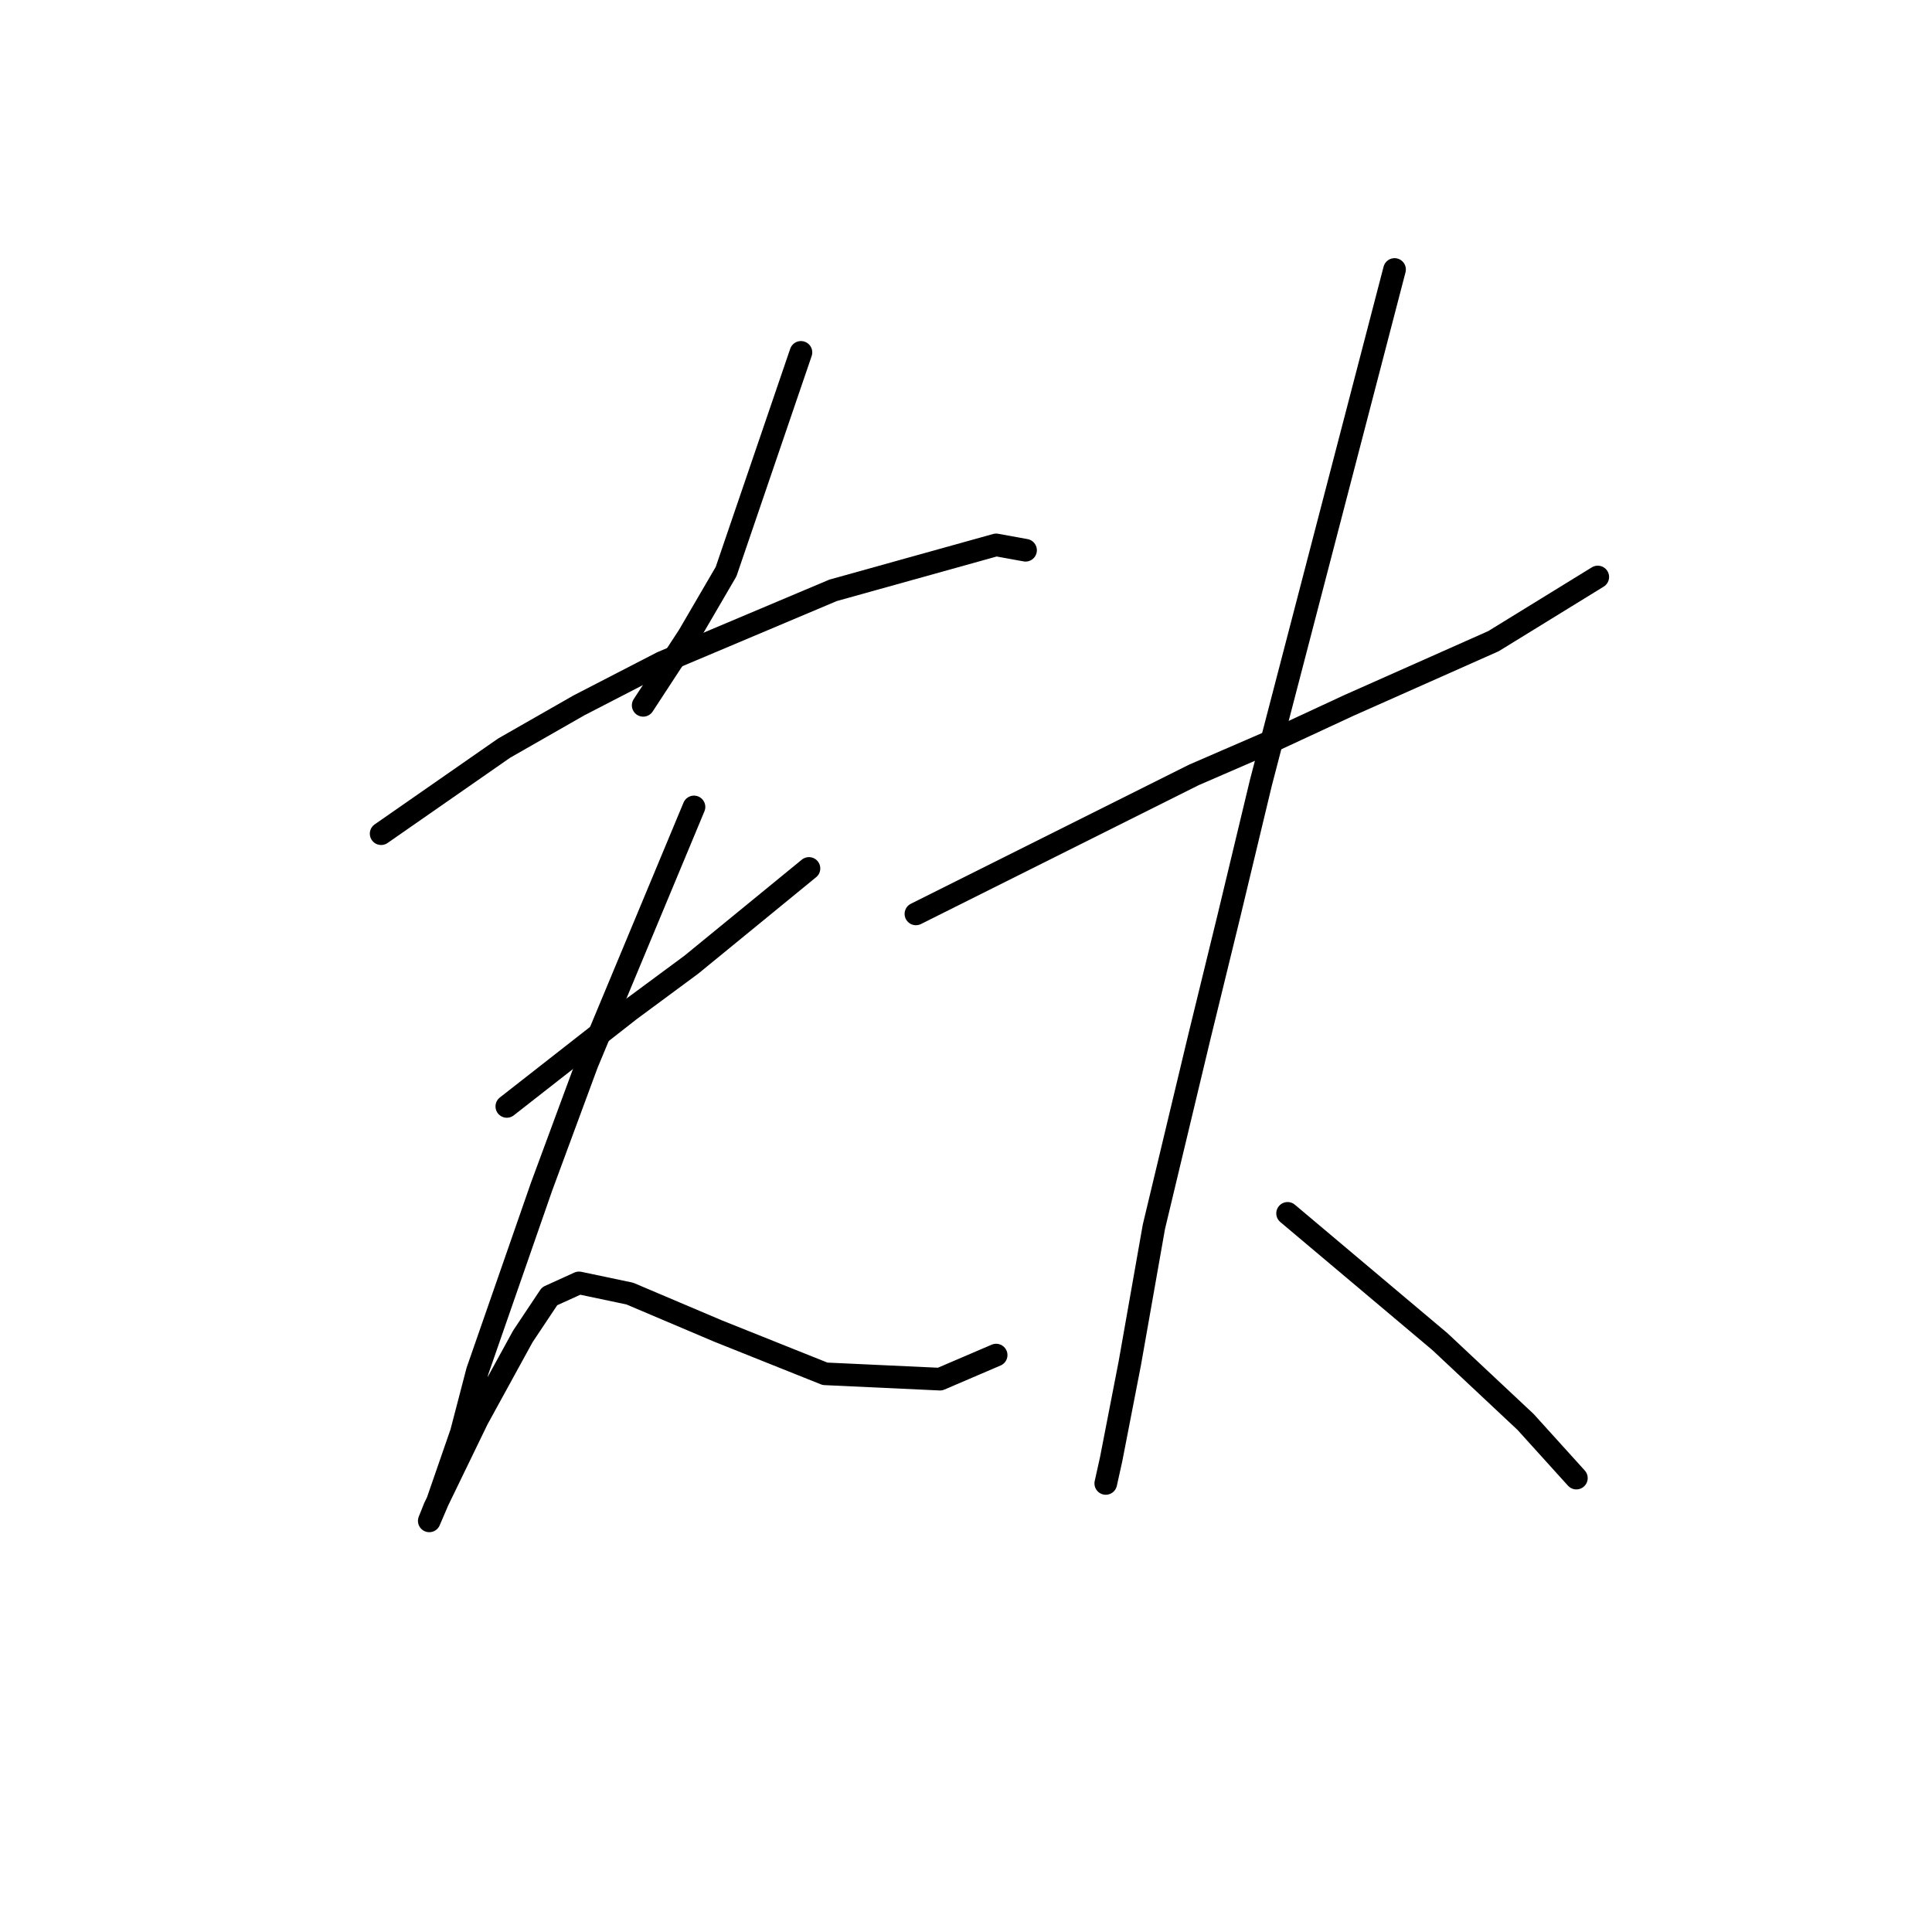 <?xml version="1.0" standalone="no"?>
    <svg width="256" height="256" xmlns="http://www.w3.org/2000/svg" version="1.1">
    <polyline stroke="black" stroke-width="3" stroke-linecap="round" fill="transparent" stroke-linejoin="round" points="106.129 46.692 101.169 61.219 96.209 75.745 91.248 84.248 85.225 93.46 85.225 93.46 " />
        <polyline stroke="black" stroke-width="3" stroke-linecap="round" fill="transparent" stroke-linejoin="round" points="50.503 110.467 58.652 104.798 66.801 99.129 76.722 93.46 87.705 87.792 110.381 78.225 131.994 72.202 135.891 72.911 135.891 72.911 " />
        <polyline stroke="black" stroke-width="3" stroke-linecap="round" fill="transparent" stroke-linejoin="round" points="67.156 146.606 75.305 140.229 83.454 133.851 91.603 127.828 107.192 115.073 107.192 115.073 " />
        <polyline stroke="black" stroke-width="3" stroke-linecap="round" fill="transparent" stroke-linejoin="round" points="91.957 106.924 84.871 123.931 77.785 140.937 71.762 157.235 63.258 181.682 61.133 189.831 57.944 199.043 56.881 201.523 57.59 199.752 63.258 188.06 69.282 177.076 72.825 171.762 76.722 169.99 83.454 171.407 95.146 176.368 109.318 182.037 124.553 182.745 131.994 179.556 131.994 179.556 " />
        <polyline stroke="black" stroke-width="3" stroke-linecap="round" fill="transparent" stroke-linejoin="round" points="121.364 121.096 139.788 111.884 158.212 102.672 168.841 98.066 178.762 93.46 197.894 84.957 211.712 76.454 211.712 76.454 " />
        <polyline stroke="black" stroke-width="3" stroke-linecap="round" fill="transparent" stroke-linejoin="round" points="184.785 35.709 175.927 69.722 167.07 103.735 162.818 121.45 158.921 137.394 152.898 162.55 149.709 180.619 147.229 193.374 146.52 196.563 146.52 196.563 " />
        <polyline stroke="black" stroke-width="3" stroke-linecap="round" fill="transparent" stroke-linejoin="round" points="170.613 160.778 177.345 166.447 184.076 172.116 190.808 177.785 202.146 188.414 208.878 195.855 208.878 195.855 " />
        </svg>